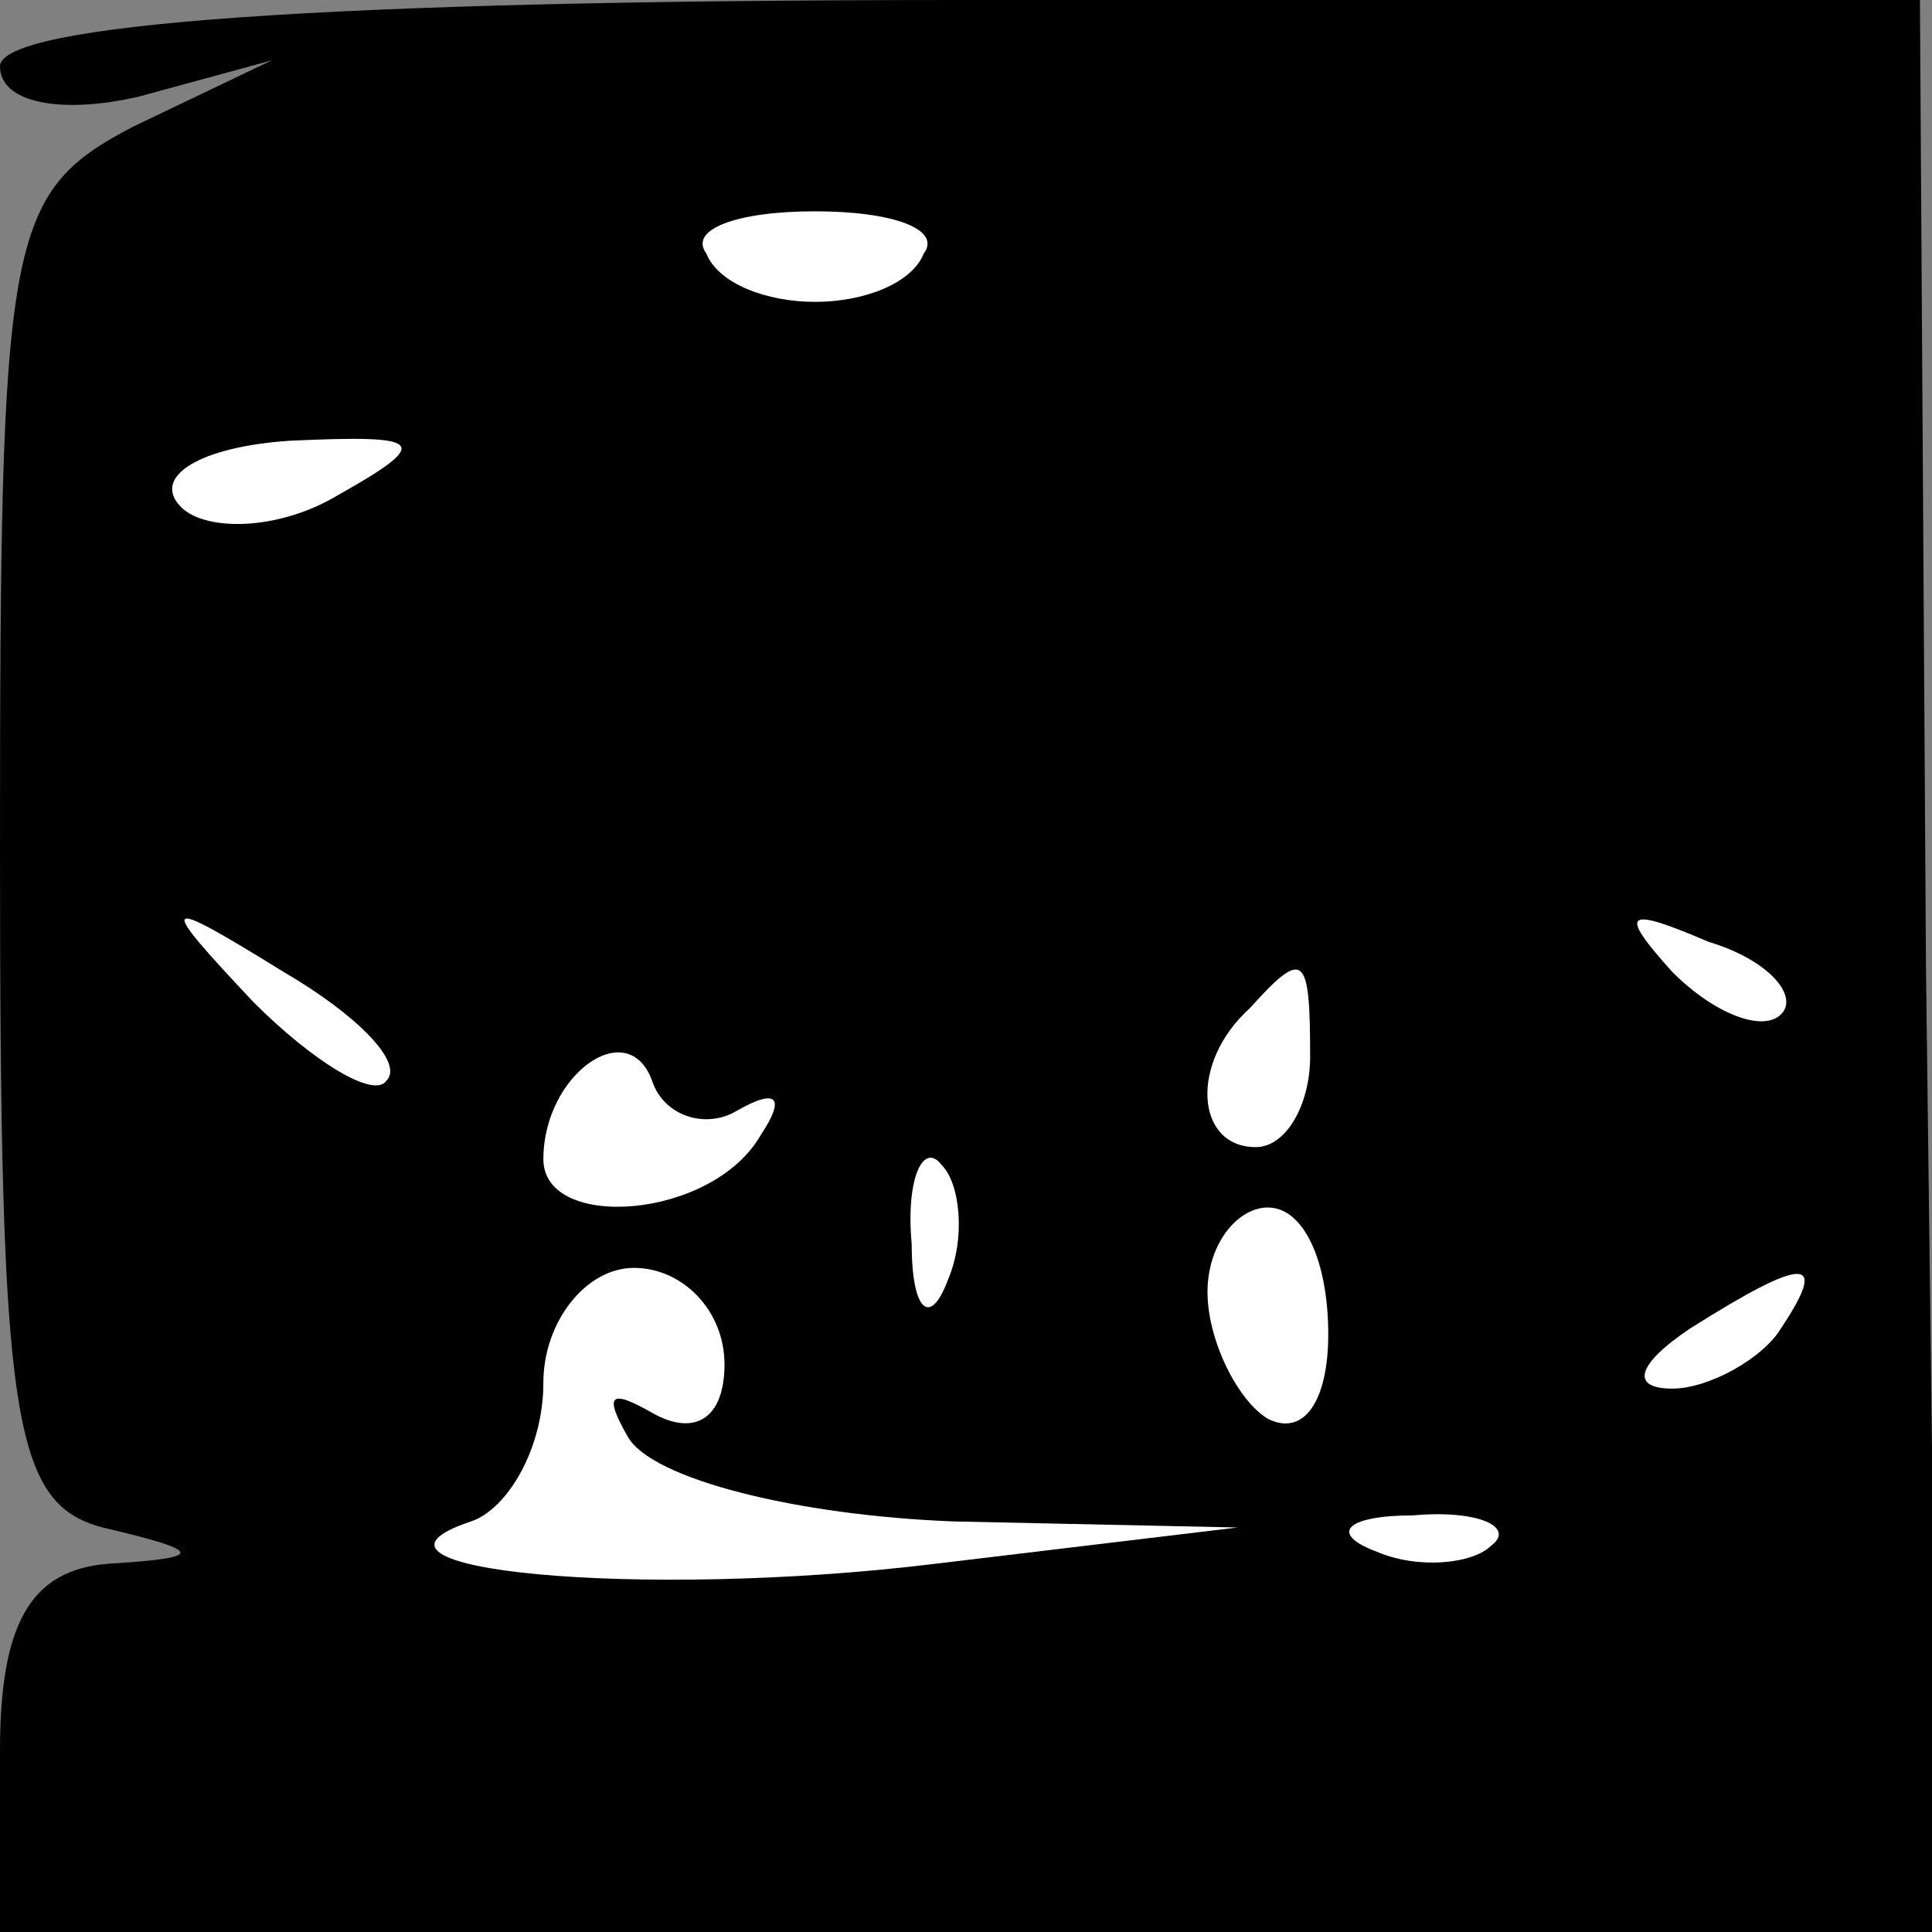 <?xml version="1.0" standalone="no"?>
<!DOCTYPE svg PUBLIC "-//W3C//DTD SVG 20010904//EN"
 "http://www.w3.org/TR/2001/REC-SVG-20010904/DTD/svg10.dtd">
<svg version="1.0" xmlns="http://www.w3.org/2000/svg"
 width="32pt" height="32pt" viewBox="0 0 32 32"
 preserveAspectRatio="xMidYMid meet">
<rect x="0" y="0" width="32" height="32" fill="#808080" stroke="none"/>
<g transform="translate(0,32) scale(0.1,-0.1)"
fill="#000000" stroke="none">
<path fill="#000000" stroke="none" d="M0 309 c0 -6 10 -8 23 -5 l22 6 -23
-11 c-21 -11 -22 -18 -22 -120 0 -94 2 -108 17 -112 17 -4 17 -5 1 -6 -13 -1
-18 -10 -18 -31 l0 -30 160 0 161 0 -2 160 -1 160 -159 0 c-106 0 -159 -4
-159 -11z"/>
<path fill="#ffffff" stroke="none" d="M153 278 c-2 -5 -10 -8 -18 -8 -8 0
-16 3 -18 8 -3 4 5 7 18 7 13 0 21 -3 18 -7z"/>
<path fill="#ffffff" stroke="none" d="M56 238 c-10 -6 -22 -6 -26 -2 -5 5 3
10 18 11 22 1 24 0 8 -9z"/>
<path fill="#ffffff" stroke="none" d="M64 141 c-2 -3 -12 3 -22 13 -16 17
-16 18 5 5 12 -7 20 -15 17 -18z"/>
<path fill="#ffffff" stroke="none" d="M295 152 c-3 -3 -11 0 -18 7 -9 10 -8
11 6 5 10 -3 15 -9 12 -12z"/>
<path fill="#ffffff" stroke="none" d="M217 145 c0 -8 -4 -15 -9 -15 -10 0
-11 14 -1 23 9 10 10 9 10 -8z"/>
<path fill="#ffffff" stroke="none" d="M122 136 c7 4 8 2 4 -4 -8 -14 -36 -16
-36 -4 0 14 14 24 18 13 2 -6 9 -8 14 -5z"/>
<path fill="#ffffff" stroke="none" d="M157 108 c-3 -8 -6 -5 -6 6 -1 11 2 17
5 13 3 -3 4 -12 1 -19z"/>
<path fill="#ffffff" stroke="none" d="M220 99 c0 -11 -4 -17 -10 -14 -5 3
-10 13 -10 21 0 8 5 14 10 14 6 0 10 -9 10 -21z"/>
<path fill="#ffffff" stroke="none" d="M120 94 c0 -9 -5 -12 -12 -8 -7 4 -8 3
-4 -4 4 -7 28 -13 54 -14 l47 -1 -50 -6 c-49 -6 -101 -1 -77 7 6 2 12 12 12
23 0 10 7 19 15 19 8 0 15 -7 15 -16z"/>
<path fill="#ffffff" stroke="none" d="M295 100 c-3 -5 -12 -10 -18 -10 -7 0
-6 4 3 10 19 12 23 12 15 0z"/>
<path fill="#ffffff" stroke="none" d="M247 64 c-3 -3 -12 -4 -19 -1 -8 3 -5
6 6 6 11 1 17 -2 13 -5z"/>
</g>
</svg>
